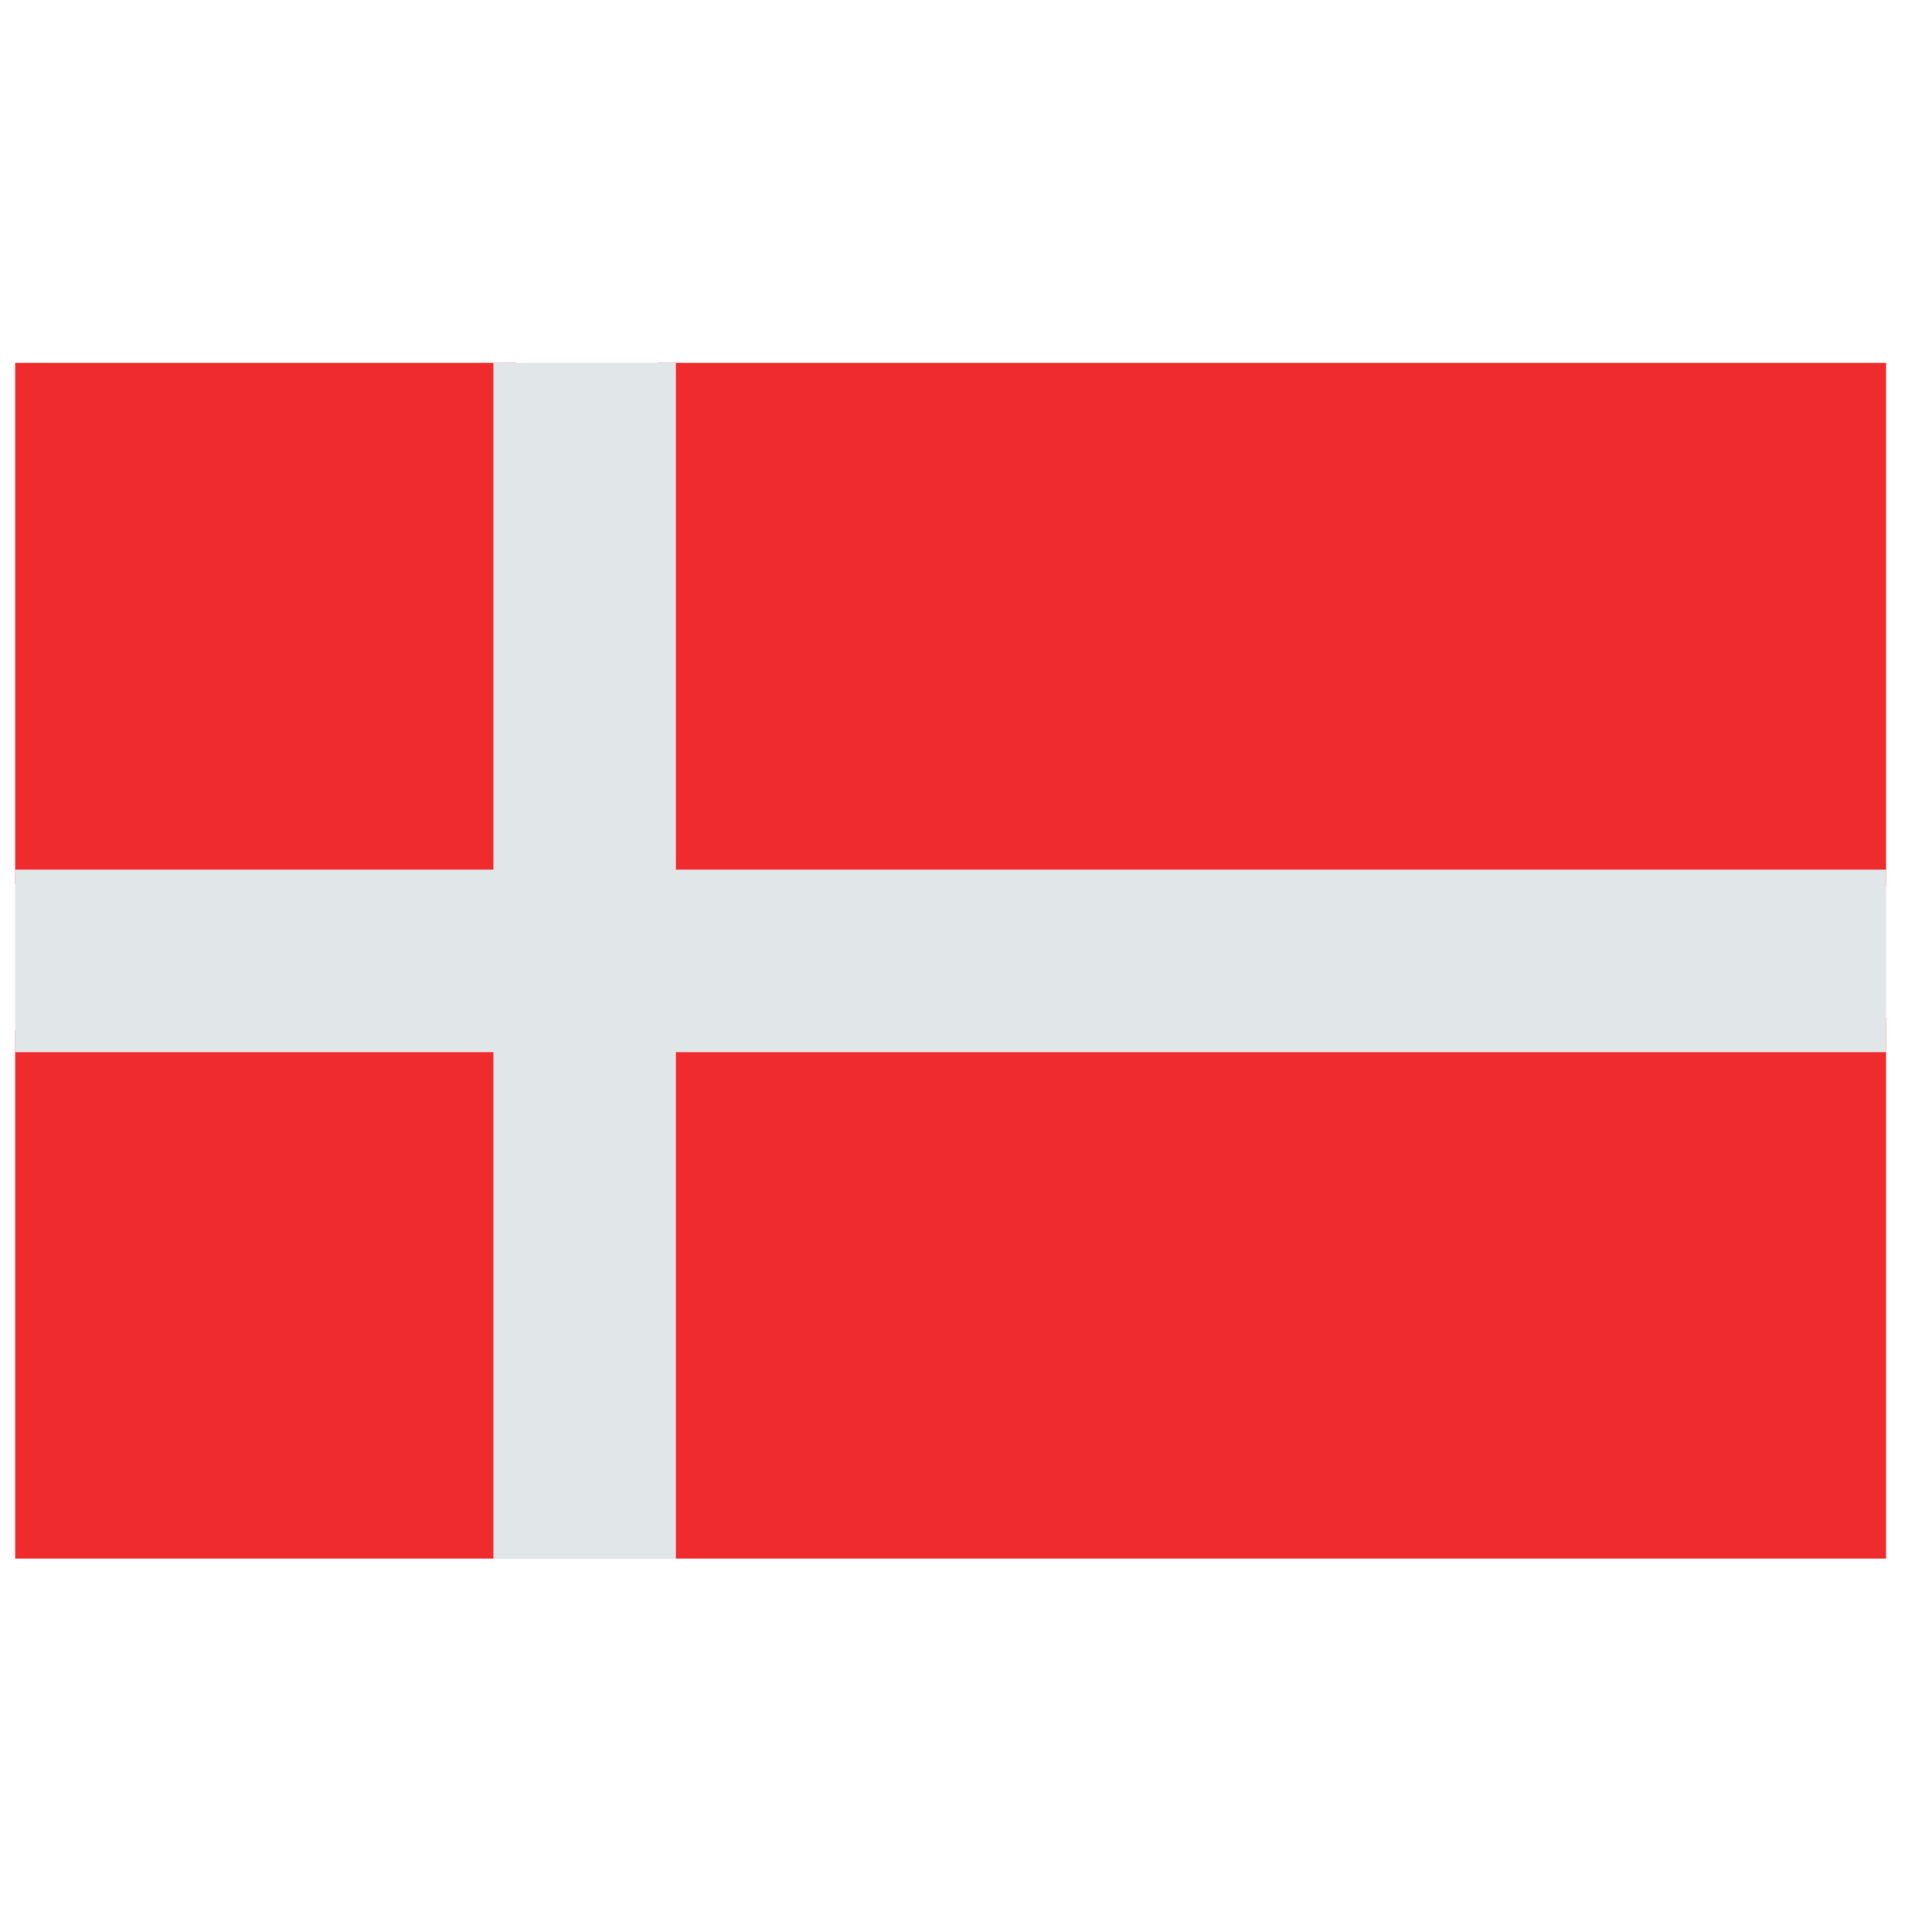<svg width="34" height="34" viewBox="0 0 34 34" fill="none" xmlns="http://www.w3.org/2000/svg">
<g clip-path="url(#clip0_342_4937)">
<path d="M33.192 15.593V6.387H11.585C11.556 6.699 11.412 6.99 11.18 7.202C10.949 7.414 10.646 7.531 10.332 7.531C10.018 7.531 9.716 7.414 9.484 7.202C9.252 6.99 9.108 6.699 9.079 6.387H0.267V15.554C1.663 15.755 1.661 17.929 0.267 18.127V27.428H8.899C8.892 27.258 8.918 27.087 8.978 26.928C9.038 26.768 9.13 26.622 9.248 26.498C9.366 26.375 9.508 26.277 9.665 26.21C9.821 26.143 9.99 26.108 10.161 26.108C10.332 26.108 10.501 26.143 10.657 26.21C10.814 26.277 10.956 26.375 11.074 26.498C11.192 26.622 11.284 26.768 11.344 26.928C11.403 27.087 11.43 27.258 11.423 27.428H33.192V17.911C32.323 17.468 32.323 16.048 33.192 15.593Z" fill="#EF2B2D"/>
<path d="M33.192 15.305H11.896V6.387H8.683V15.305H0.267V18.515H8.683V27.433H11.896V18.515H33.192V15.305Z" fill="#E1E6E9"/>
</g>
<defs>
<clipPath id="clip0_342_4937">
<rect width="33.44" height="33.44" fill="white" transform="translate(0.01 0.189)"/>
</clipPath>
</defs>
</svg>
